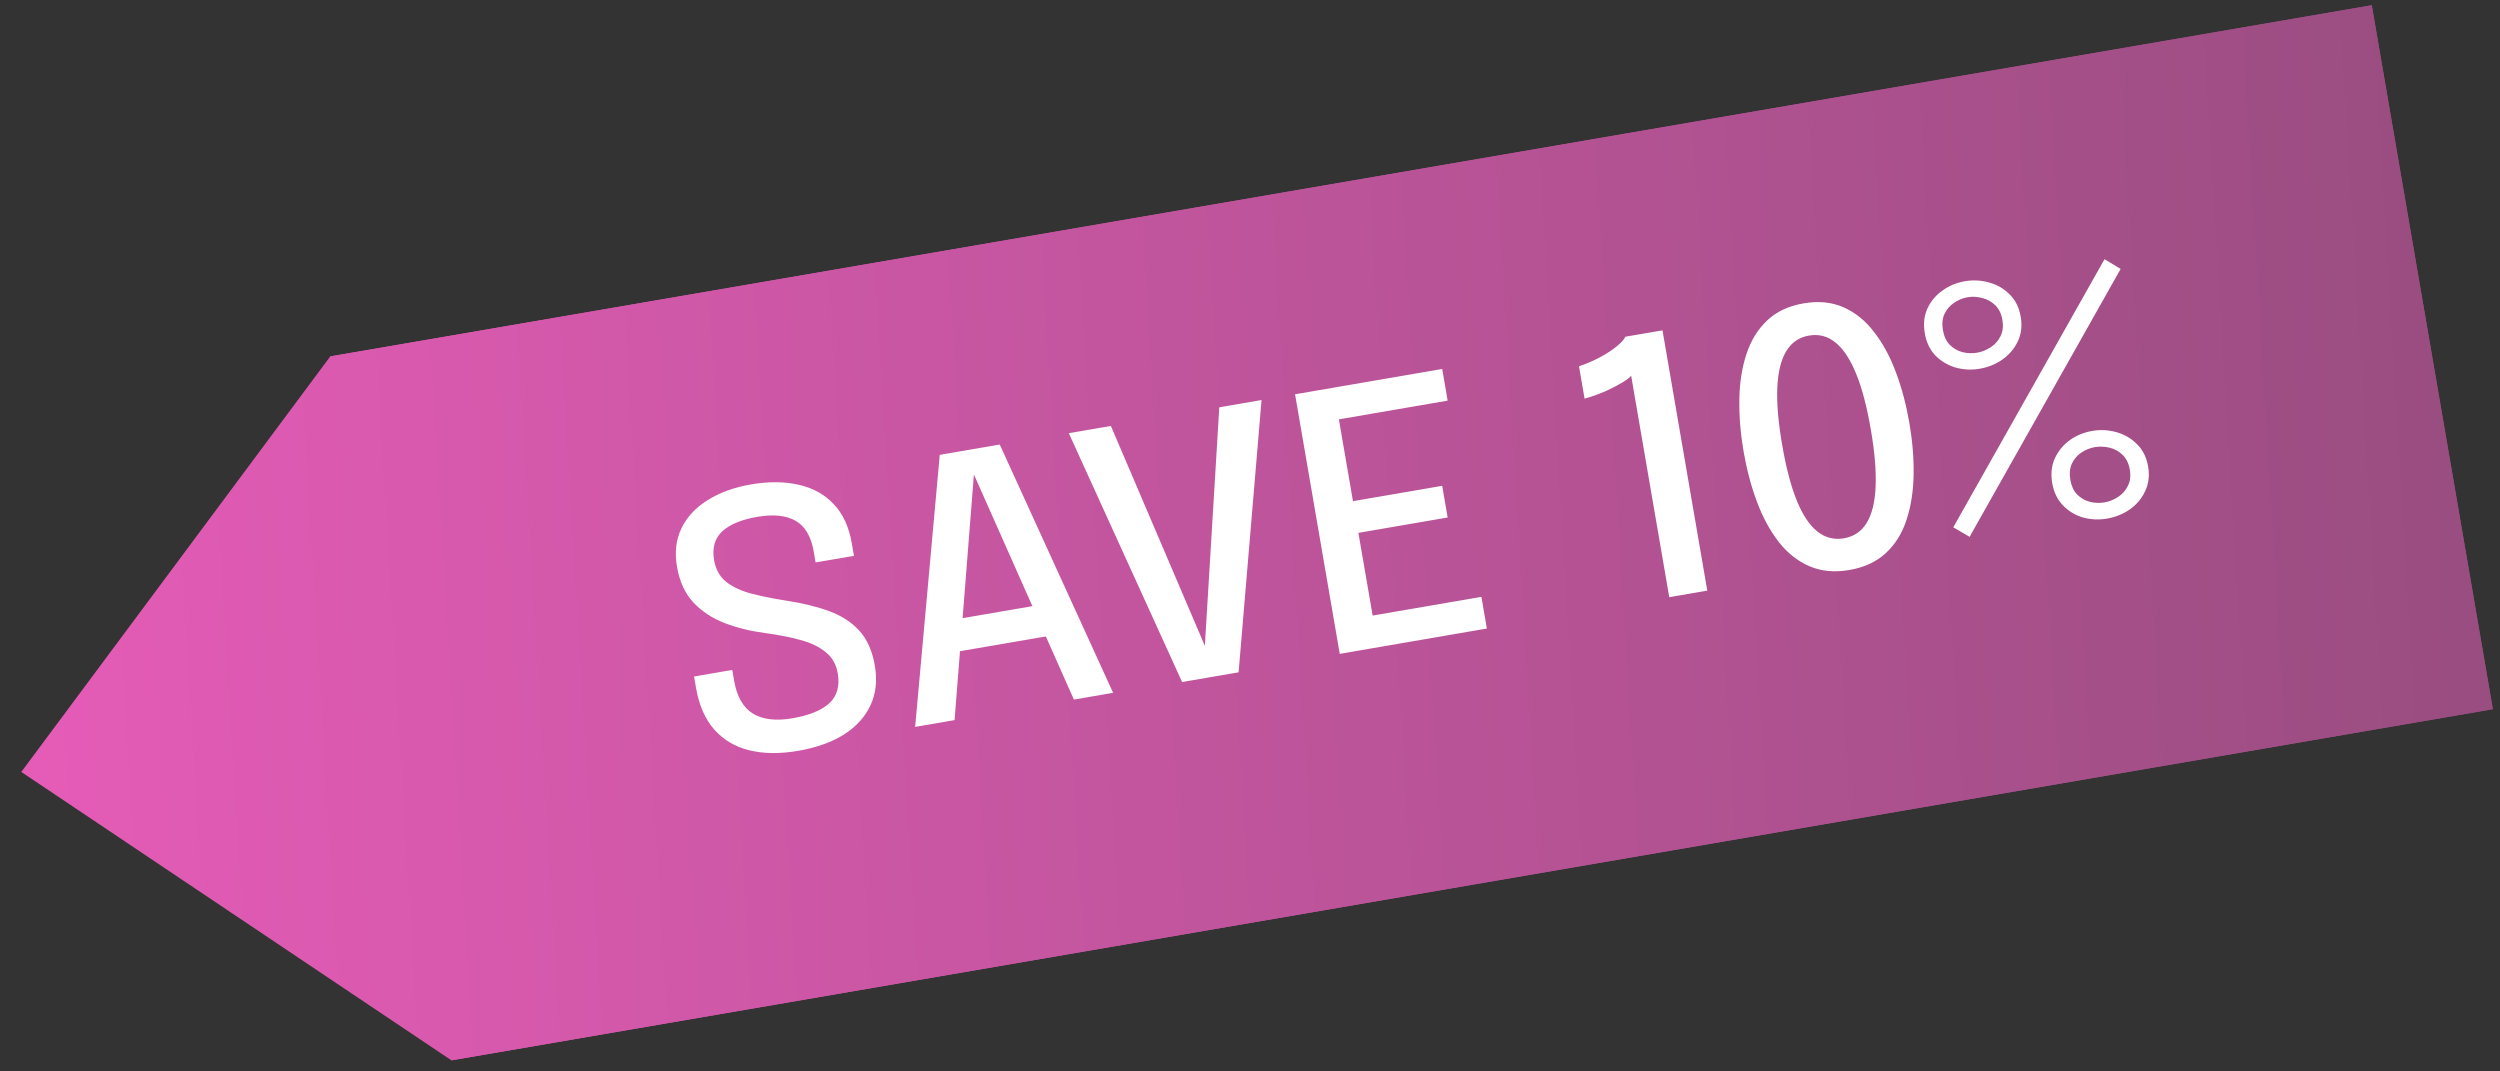 <svg width="70" height="30" viewBox="0 0 70 30" fill="none" xmlns="http://www.w3.org/2000/svg">
<rect x="0" y="0" width="70" height="30" fill="#333333" stroke="none"/>
<rect width="58" height="20" transform="translate(9.249 9.979) rotate(-9.76)" fill="url(#paint0_linear_1095_8202)"/>
<path d="M9.249 9.978L66.409 0.146L69.8 19.857L12.639 29.689L0.596 21.614L9.249 9.978Z" fill="url(#paint1_linear_1095_8202)"/>
<path d="M22.349 21.023C21.836 21.111 21.381 21.106 20.982 21.009C20.586 20.911 20.258 20.718 19.999 20.427C19.742 20.133 19.572 19.745 19.489 19.262C19.478 19.2 19.469 19.145 19.461 19.099C19.453 19.053 19.444 19.001 19.434 18.942L20.503 18.758C20.513 18.814 20.521 18.863 20.528 18.905C20.535 18.945 20.544 18.996 20.555 19.058C20.632 19.505 20.808 19.813 21.084 19.982C21.359 20.148 21.727 20.191 22.187 20.112C22.657 20.031 23.001 19.891 23.221 19.691C23.439 19.487 23.518 19.208 23.457 18.853C23.413 18.6 23.3 18.402 23.116 18.258C22.935 18.109 22.699 17.996 22.408 17.918C22.121 17.838 21.793 17.775 21.427 17.726C21.015 17.672 20.635 17.578 20.287 17.445C19.939 17.309 19.647 17.116 19.411 16.865C19.178 16.611 19.026 16.279 18.956 15.868C18.886 15.464 18.929 15.103 19.084 14.786C19.239 14.468 19.485 14.206 19.822 13.999C20.157 13.789 20.559 13.644 21.025 13.564C21.521 13.479 21.966 13.482 22.361 13.573C22.758 13.66 23.085 13.84 23.342 14.114C23.602 14.384 23.771 14.752 23.852 15.219C23.863 15.284 23.873 15.342 23.881 15.391C23.889 15.437 23.899 15.495 23.911 15.564L22.837 15.748C22.827 15.693 22.818 15.642 22.81 15.596C22.802 15.55 22.794 15.501 22.785 15.448C22.712 15.021 22.542 14.732 22.276 14.582C22.013 14.431 21.655 14.394 21.202 14.472C20.762 14.548 20.435 14.684 20.221 14.879C20.012 15.074 19.936 15.344 19.995 15.689C20.04 15.945 20.152 16.146 20.332 16.291C20.516 16.435 20.752 16.545 21.038 16.621C21.329 16.696 21.655 16.762 22.016 16.818C22.475 16.888 22.875 16.986 23.219 17.113C23.565 17.24 23.847 17.423 24.064 17.663C24.281 17.903 24.425 18.229 24.496 18.639C24.567 19.053 24.526 19.424 24.372 19.751C24.219 20.078 23.97 20.351 23.625 20.57C23.28 20.785 22.855 20.936 22.349 21.023ZM25.624 20.353L26.313 12.736L27.993 12.447L31.167 19.399L30.069 19.588L27.262 13.268L27.271 13.266L26.728 20.163L25.624 20.353ZM26.43 18.311L26.277 17.425L29.588 16.855L29.741 17.742L26.43 18.311ZM33.099 19.097L29.927 12.129L31.105 11.927L33.787 18.203L33.728 18.213L34.14 11.405L35.323 11.201L34.681 18.825L33.099 19.097ZM37.006 11.825L37.392 11.18L37.942 14.373L37.627 14.077L40.382 13.603L40.534 14.49L37.78 14.964L37.977 14.58L38.531 17.798L37.951 17.319L41.48 16.712L41.632 17.599L37.513 18.308L36.262 11.04L40.382 10.331L40.534 11.218L37.006 11.825ZM46.55 9.25L47.804 16.538L46.739 16.721L45.672 10.517C45.649 10.558 45.573 10.618 45.445 10.698C45.316 10.777 45.158 10.861 44.97 10.947C44.781 11.03 44.581 11.102 44.368 11.162L44.212 10.255C44.42 10.186 44.617 10.101 44.802 10.002C44.988 9.902 45.143 9.801 45.268 9.698C45.395 9.595 45.476 9.505 45.51 9.428L46.55 9.25ZM51.781 15.96C51.364 16.032 50.991 15.996 50.662 15.853C50.333 15.71 50.047 15.484 49.804 15.174C49.561 14.86 49.358 14.486 49.195 14.051C49.032 13.615 48.907 13.145 48.82 12.639C48.733 12.133 48.694 11.648 48.702 11.183C48.709 10.715 48.775 10.293 48.9 9.916C49.024 9.536 49.217 9.222 49.479 8.974C49.74 8.726 50.08 8.566 50.497 8.495C50.918 8.422 51.293 8.459 51.622 8.605C51.952 8.752 52.237 8.983 52.477 9.301C52.721 9.614 52.924 9.99 53.087 10.428C53.25 10.864 53.375 11.335 53.462 11.84C53.549 12.346 53.589 12.832 53.581 13.296C53.573 13.761 53.506 14.182 53.382 14.558C53.26 14.931 53.068 15.24 52.805 15.485C52.543 15.729 52.202 15.888 51.781 15.96ZM51.629 15.073C51.908 15.025 52.12 14.882 52.265 14.644C52.413 14.405 52.498 14.068 52.517 13.632C52.537 13.195 52.492 12.66 52.383 12.026C52.273 11.389 52.137 10.869 51.973 10.468C51.809 10.063 51.617 9.772 51.396 9.593C51.179 9.414 50.931 9.348 50.652 9.396C50.376 9.444 50.164 9.588 50.017 9.83C49.869 10.072 49.785 10.411 49.765 10.848C49.745 11.281 49.79 11.816 49.9 12.453C50.009 13.091 50.146 13.611 50.31 14.016C50.474 14.418 50.666 14.706 50.885 14.881C51.105 15.056 51.353 15.12 51.629 15.073ZM59.378 7.53L55.149 15.031L54.692 14.764L58.926 7.258L59.378 7.53ZM55.435 10.324C55.205 10.364 54.98 10.353 54.76 10.293C54.543 10.229 54.354 10.118 54.195 9.959C54.039 9.796 53.938 9.587 53.894 9.331C53.85 9.071 53.874 8.84 53.968 8.638C54.064 8.432 54.205 8.264 54.389 8.135C54.575 8.001 54.784 7.915 55.014 7.875C55.247 7.835 55.474 7.847 55.694 7.91C55.918 7.97 56.109 8.081 56.269 8.242C56.432 8.401 56.535 8.609 56.58 8.869C56.624 9.125 56.596 9.357 56.496 9.563C56.399 9.766 56.256 9.934 56.066 10.068C55.878 10.199 55.668 10.284 55.435 10.324ZM55.358 9.876C55.492 9.852 55.619 9.802 55.738 9.724C55.859 9.646 55.952 9.542 56.014 9.413C56.08 9.283 56.097 9.131 56.067 8.957C56.037 8.783 55.97 8.646 55.865 8.545C55.763 8.445 55.641 8.378 55.5 8.344C55.362 8.307 55.225 8.3 55.091 8.323C54.956 8.347 54.83 8.399 54.712 8.48C54.597 8.557 54.508 8.66 54.446 8.79C54.386 8.918 54.372 9.069 54.402 9.244C54.432 9.418 54.496 9.555 54.595 9.657C54.697 9.758 54.815 9.825 54.949 9.86C55.087 9.893 55.223 9.899 55.358 9.876ZM59.003 14.52C58.77 14.56 58.543 14.55 58.323 14.49C58.106 14.426 57.919 14.312 57.762 14.15C57.606 13.987 57.506 13.78 57.462 13.527C57.418 13.267 57.442 13.036 57.536 12.834C57.629 12.629 57.767 12.46 57.951 12.326C58.138 12.193 58.347 12.106 58.581 12.066C58.811 12.026 59.038 12.038 59.262 12.101C59.486 12.164 59.677 12.277 59.837 12.438C60 12.597 60.103 12.805 60.148 13.065C60.191 13.318 60.163 13.547 60.063 13.754C59.967 13.96 59.824 14.13 59.634 14.264C59.443 14.395 59.233 14.48 59.003 14.52ZM58.925 14.067C59.06 14.043 59.186 13.993 59.305 13.915C59.426 13.837 59.519 13.733 59.581 13.604C59.647 13.474 59.665 13.324 59.635 13.153C59.605 12.976 59.537 12.837 59.432 12.736C59.33 12.636 59.208 12.569 59.067 12.535C58.93 12.502 58.793 12.496 58.659 12.519C58.521 12.543 58.394 12.594 58.279 12.671C58.164 12.748 58.075 12.851 58.013 12.98C57.953 13.109 57.939 13.262 57.97 13.439C57.999 13.61 58.063 13.746 58.162 13.848C58.264 13.949 58.382 14.016 58.516 14.051C58.651 14.085 58.787 14.09 58.925 14.067Z" fill="white"/>
<defs>
<linearGradient id="paint0_linear_1095_8202" x1="58.066" y1="20.102" x2="-1.364" y2="14.521" gradientUnits="userSpaceOnUse">
<stop stop-color="#994D80"/>
<stop offset="1" stop-color="#E65CB8"/>
</linearGradient>
<linearGradient id="paint1_linear_1095_8202" x1="69.894" y1="19.944" x2="-0.356" y2="24.157" gradientUnits="userSpaceOnUse">
<stop stop-color="#994D80"/>
<stop offset="1" stop-color="#E65CB8"/>
</linearGradient>
</defs>
</svg>
